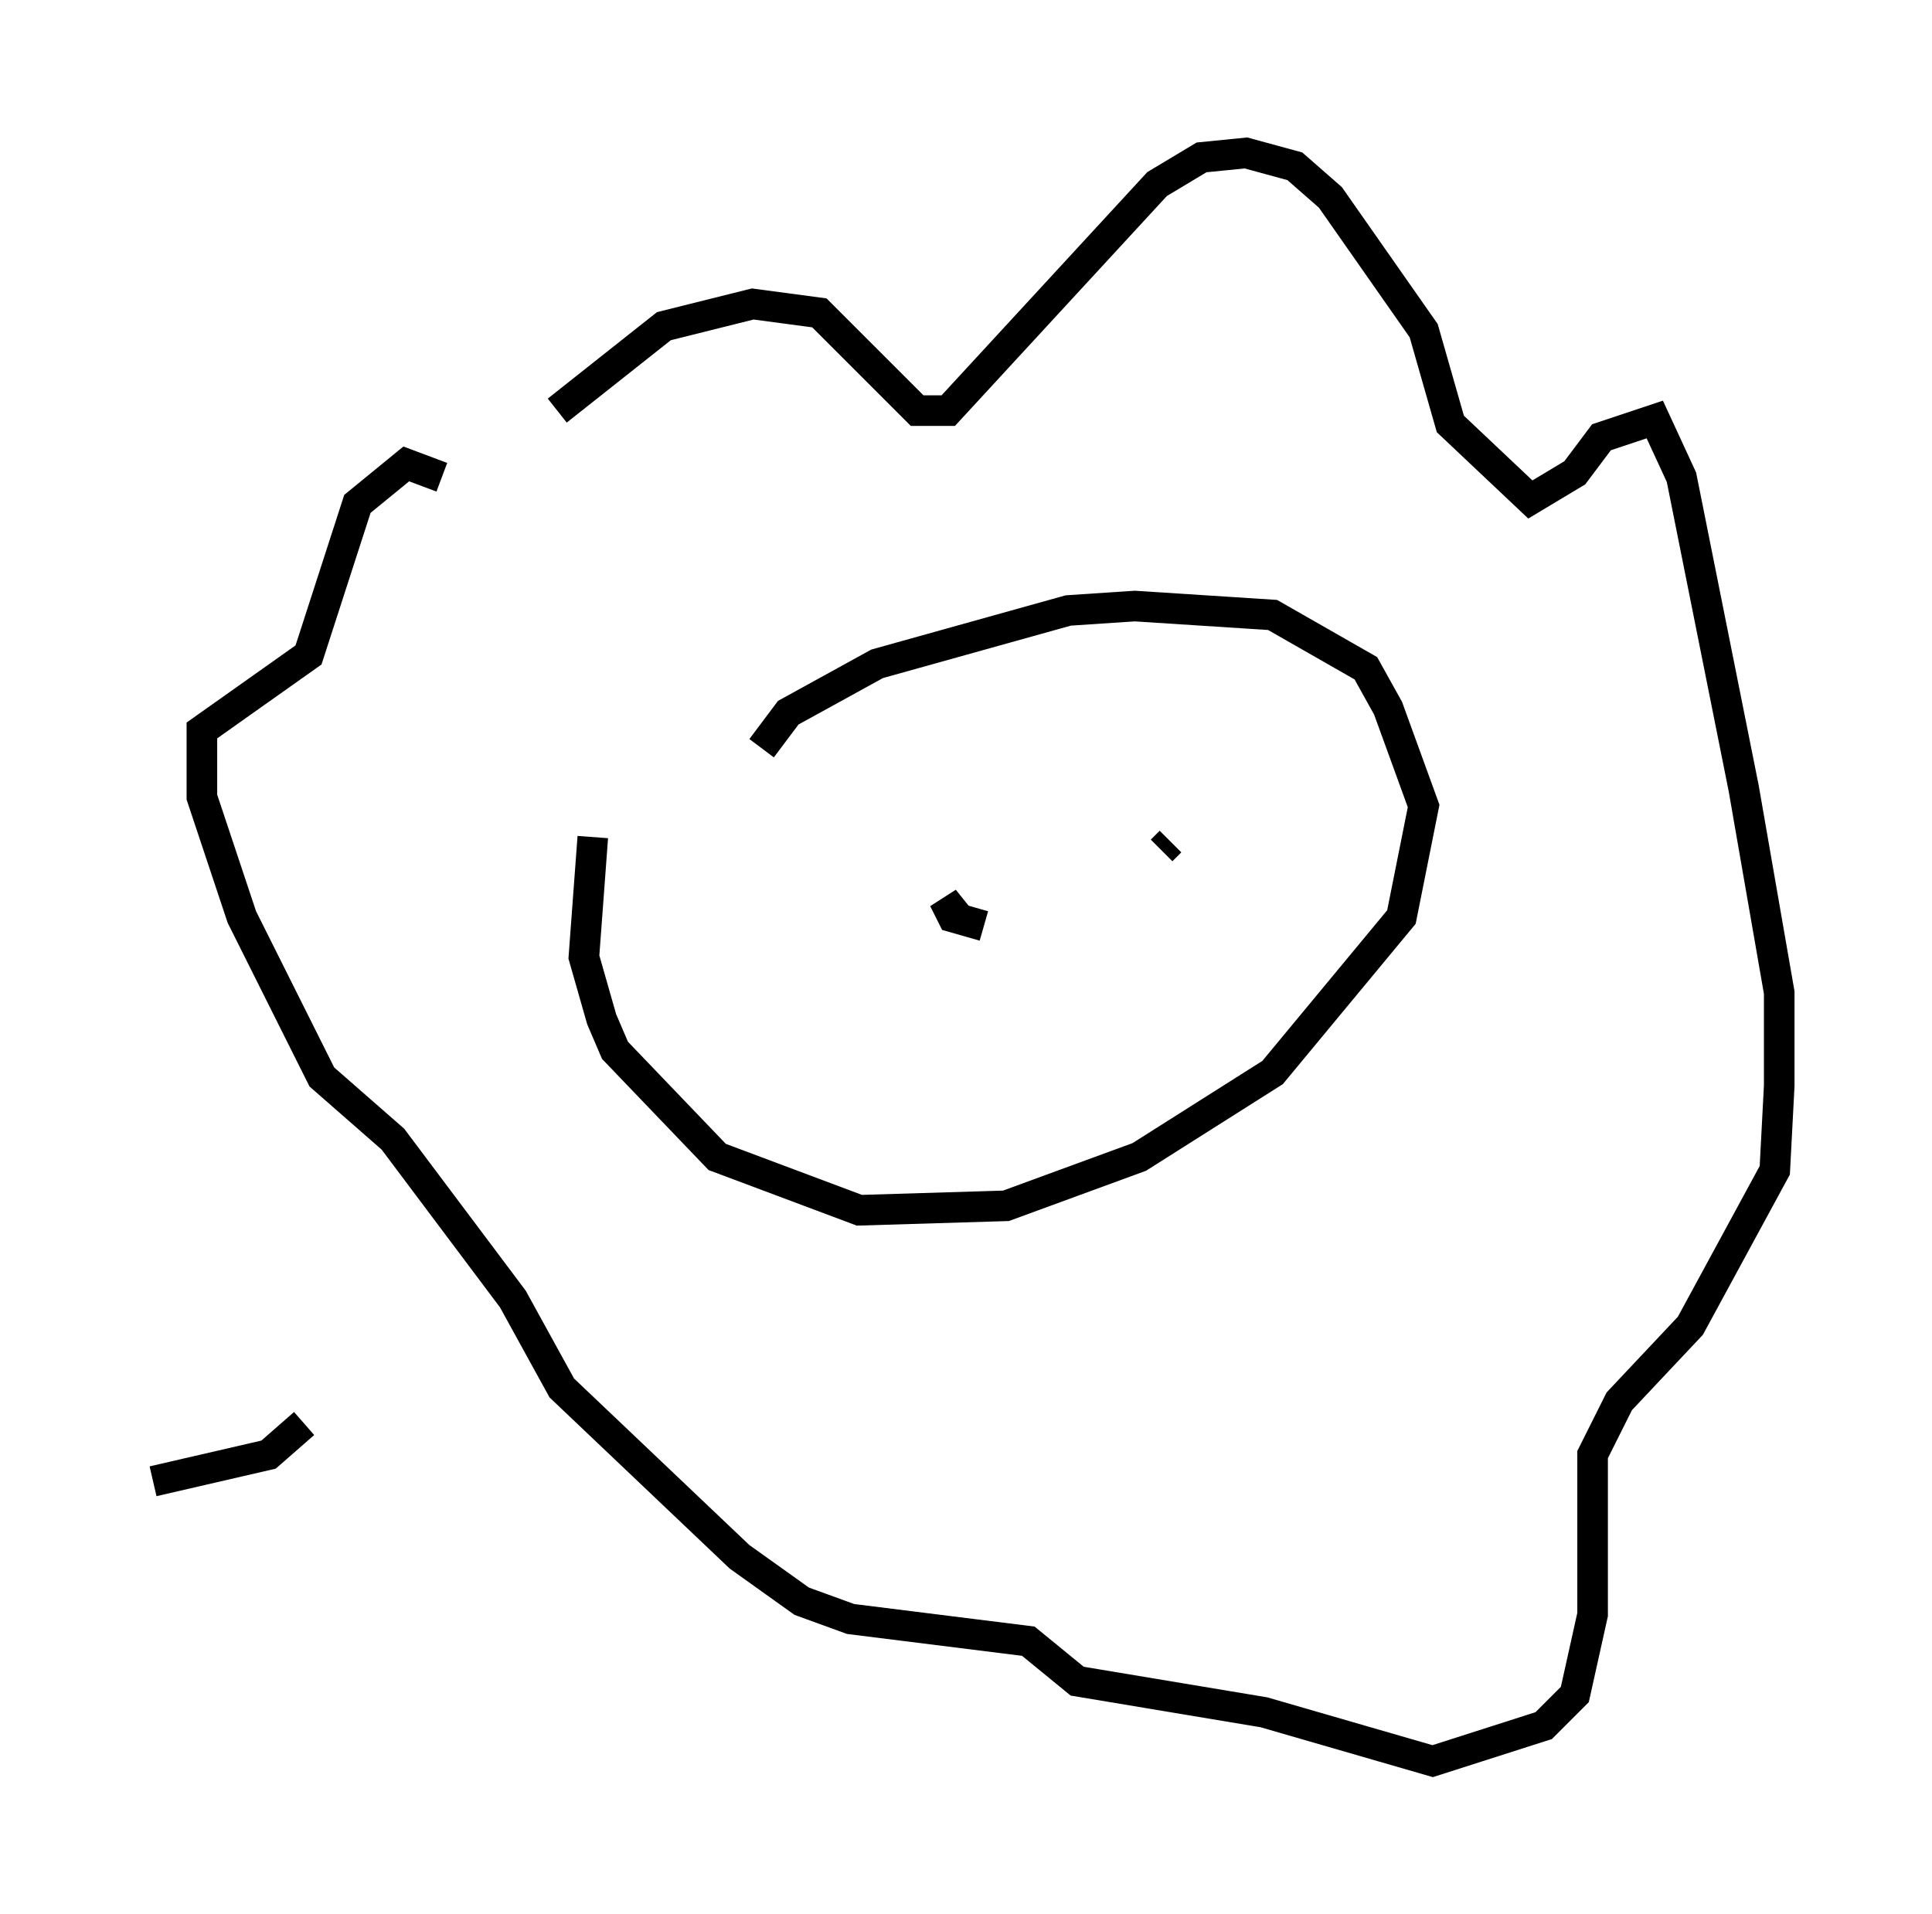 <?xml version="1.0" encoding="utf-8" ?>
<svg baseProfile="full" height="62.581" version="1.1" width="63.162" xmlns="http://www.w3.org/2000/svg" xmlns:ev="http://www.w3.org/2001/xml-events" xmlns:xlink="http://www.w3.org/1999/xlink"><defs /><rect fill="white" height="62.581" width="63.162" x="0" y="0" /><path d="M23.592, 28.095 m1.307, -3.631 l0.872, -1.162 2.905, -1.598 l6.246, -1.743 2.179, -0.145 l4.503, 0.291 3.05, 1.743 l0.726, 1.307 1.162, 3.196 l-0.726, 3.631 -4.212, 5.084 l-4.358, 2.76 -4.358, 1.598 l-4.793, 0.145 -4.648, -1.743 l-3.341, -3.486 -0.436, -1.017 l-0.581, -2.034 0.291, -3.922 m-1.162, -13.944 l3.486, -2.76 2.905, -0.726 l2.179, 0.291 3.196, 3.196 l1.017, 0.0 6.827, -7.408 l1.453, -0.872 1.453, -0.145 l1.598, 0.436 1.162, 1.017 l3.05, 4.358 0.872, 3.05 l2.615, 2.469 1.453, -0.872 l0.872, -1.162 1.743, -0.581 l0.872, 1.888 2.034, 10.168 l1.162, 6.682 0.0, 3.05 l-0.145, 2.76 -2.76, 5.084 l-2.324, 2.469 -0.872, 1.743 l0.0, 5.229 -0.581, 2.615 l-1.017, 1.017 -3.631, 1.162 l-5.52, -1.598 -6.101, -1.017 l-1.598, -1.307 -5.81, -0.726 l-1.598, -0.581 -2.034, -1.453 l-5.81, -5.52 -1.598, -2.905 l-3.922, -5.229 -2.324, -2.034 l-2.615, -5.229 -1.307, -3.922 l0.0, -2.179 3.486, -2.469 l1.598, -4.939 1.598, -1.307 l1.162, 0.436 m16.994, 14.525 l-0.581, -0.726 0.291, 0.581 l1.017, 0.291 m6.101, -2.76 l-0.291, 0.291 m-28.033, 18.737 l-1.162, 1.017 -3.777, 0.872 " fill="none" stroke="black" stroke-width="1" /></svg>